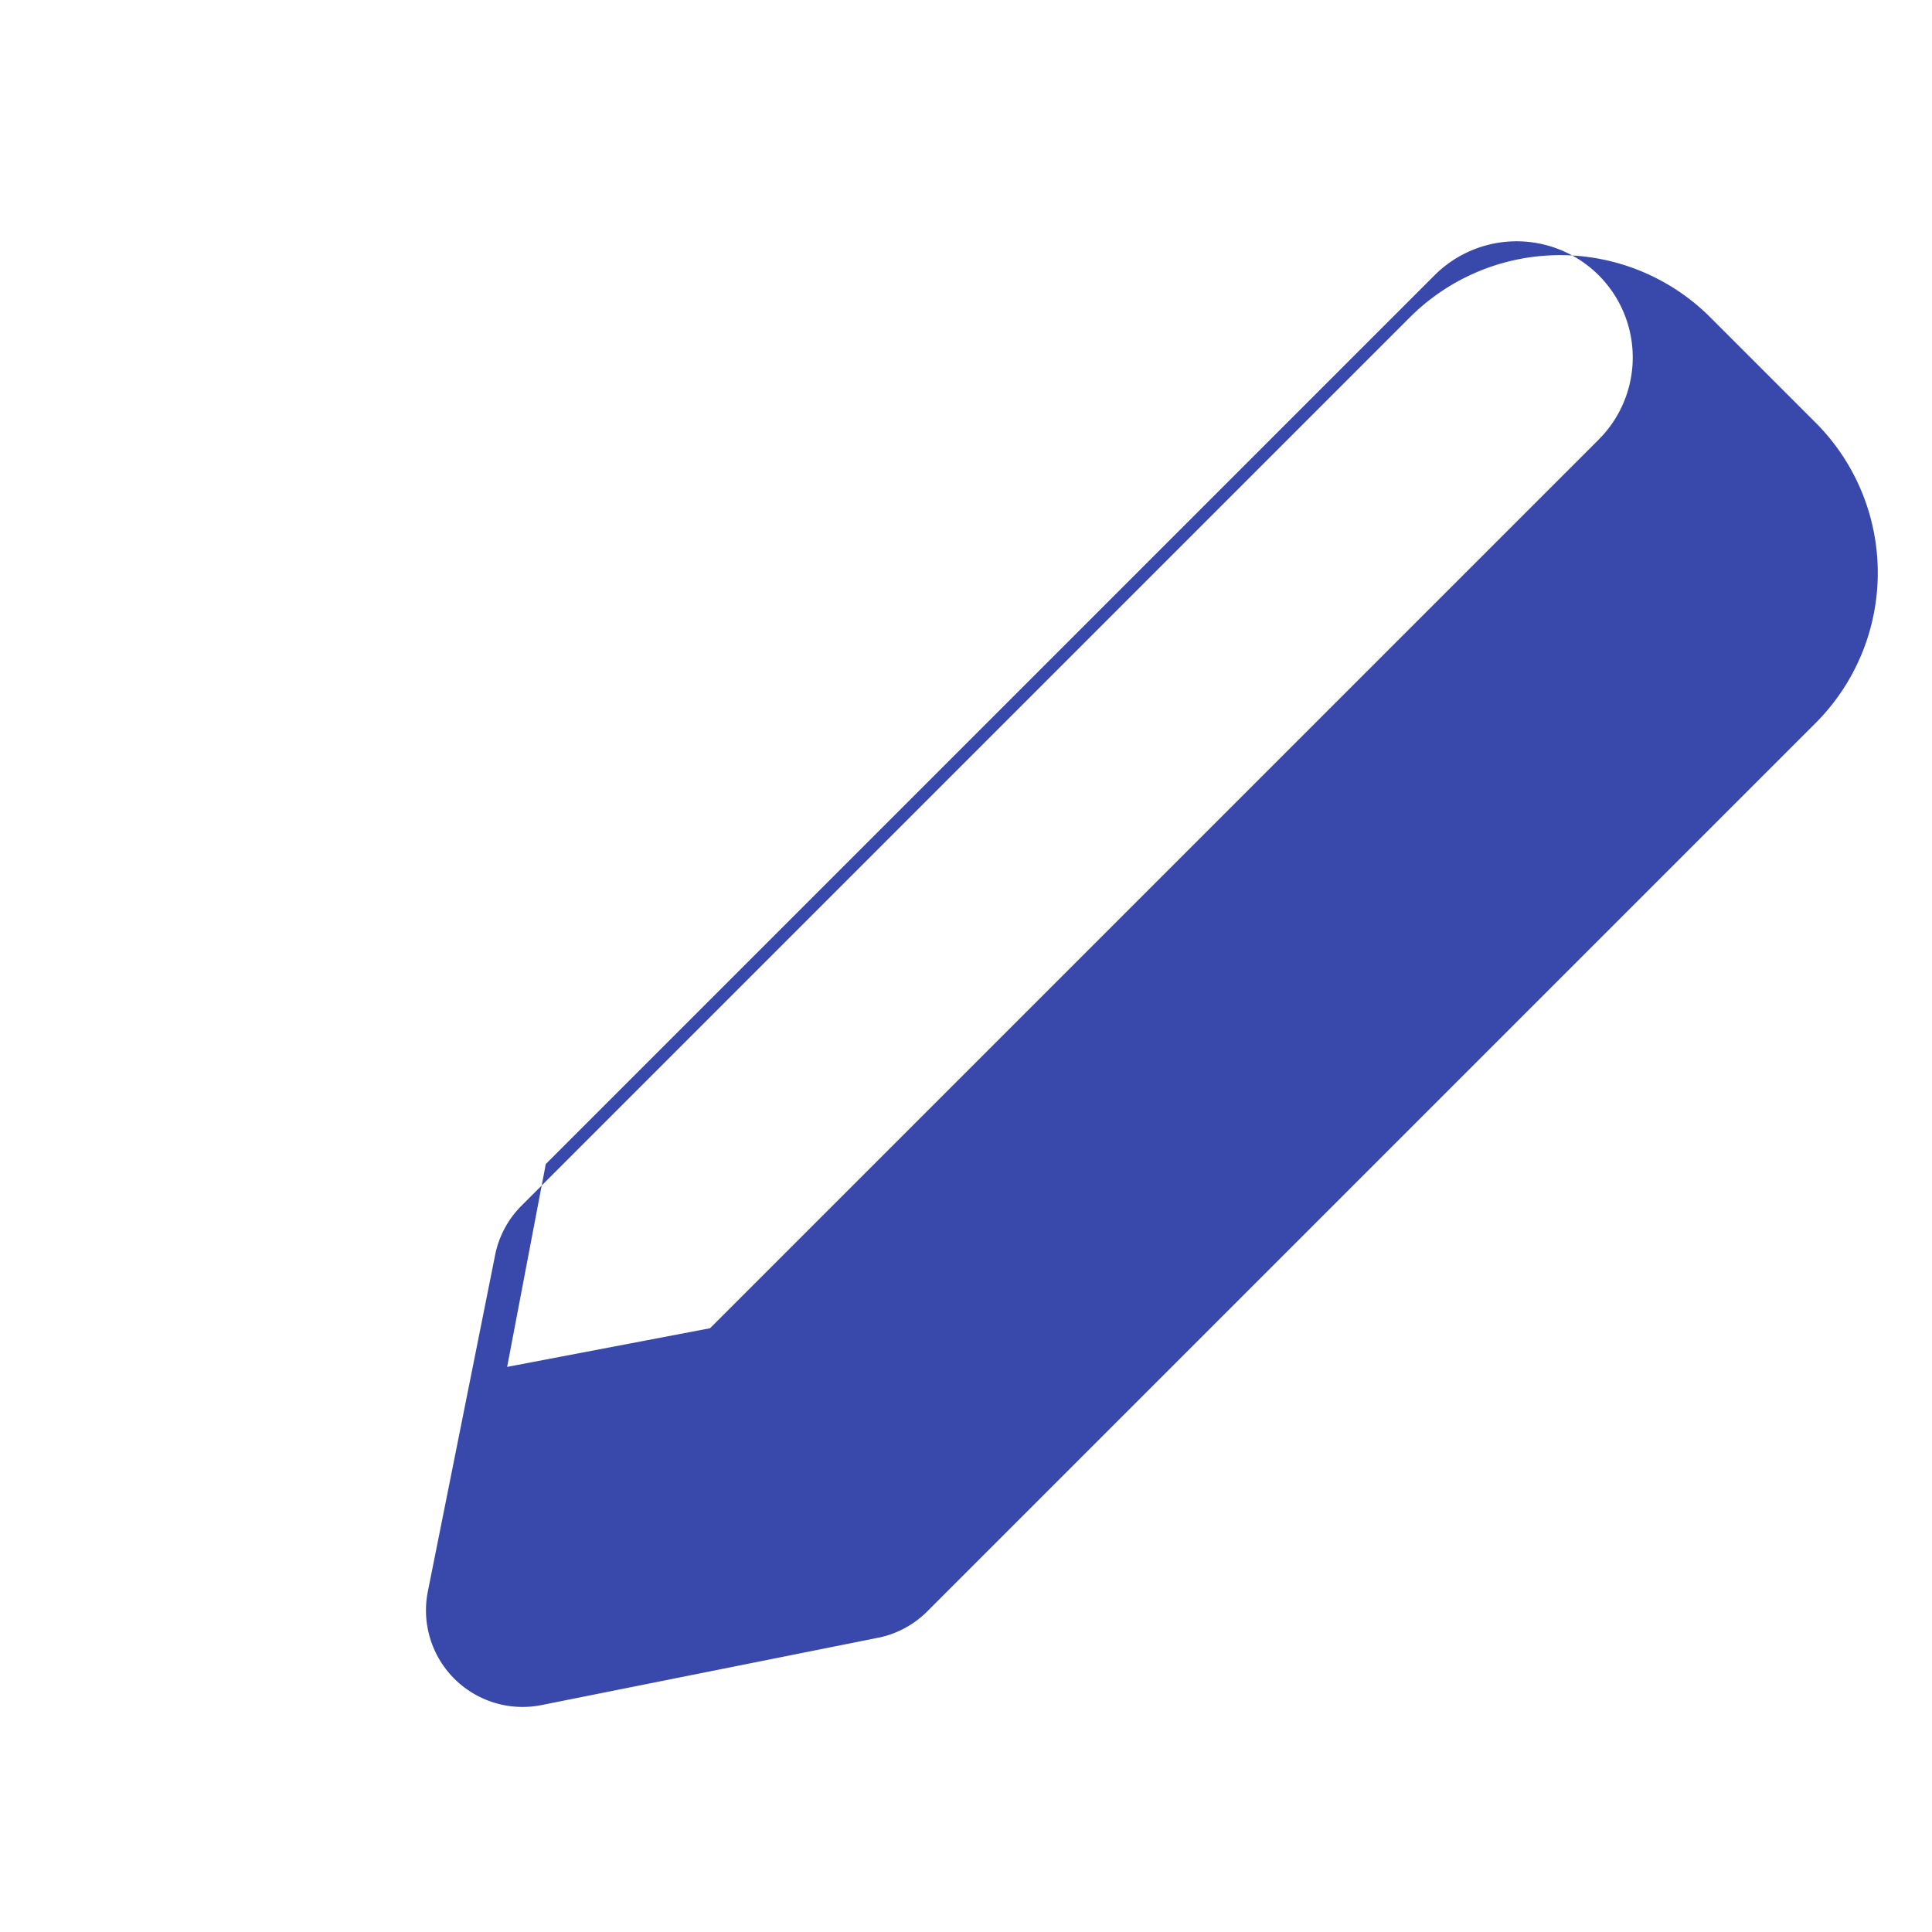 <svg xmlns="http://www.w3.org/2000/svg" width="20" height="20" viewBox="0 0 20 20" fill="none">
  <path d="M14.85 2.85a1.2 1.2 0 0 1 1.7 1.7l-9.2 9.2-2.1.4.4-2.1 9.2-9.2ZM17.71 3.29a2.2 2.2 0 0 0-3.12 0l-9.2 9.2a1 1 0 0 0-.26.48l-.7 3.5a1 1 0 0 0 1.18 1.18l3.5-.7a1 1 0 0 0 .48-.26l9.2-9.2a2.2 2.2 0 0 0 0-3.12Z" fill="#3949ab"/>
</svg> 